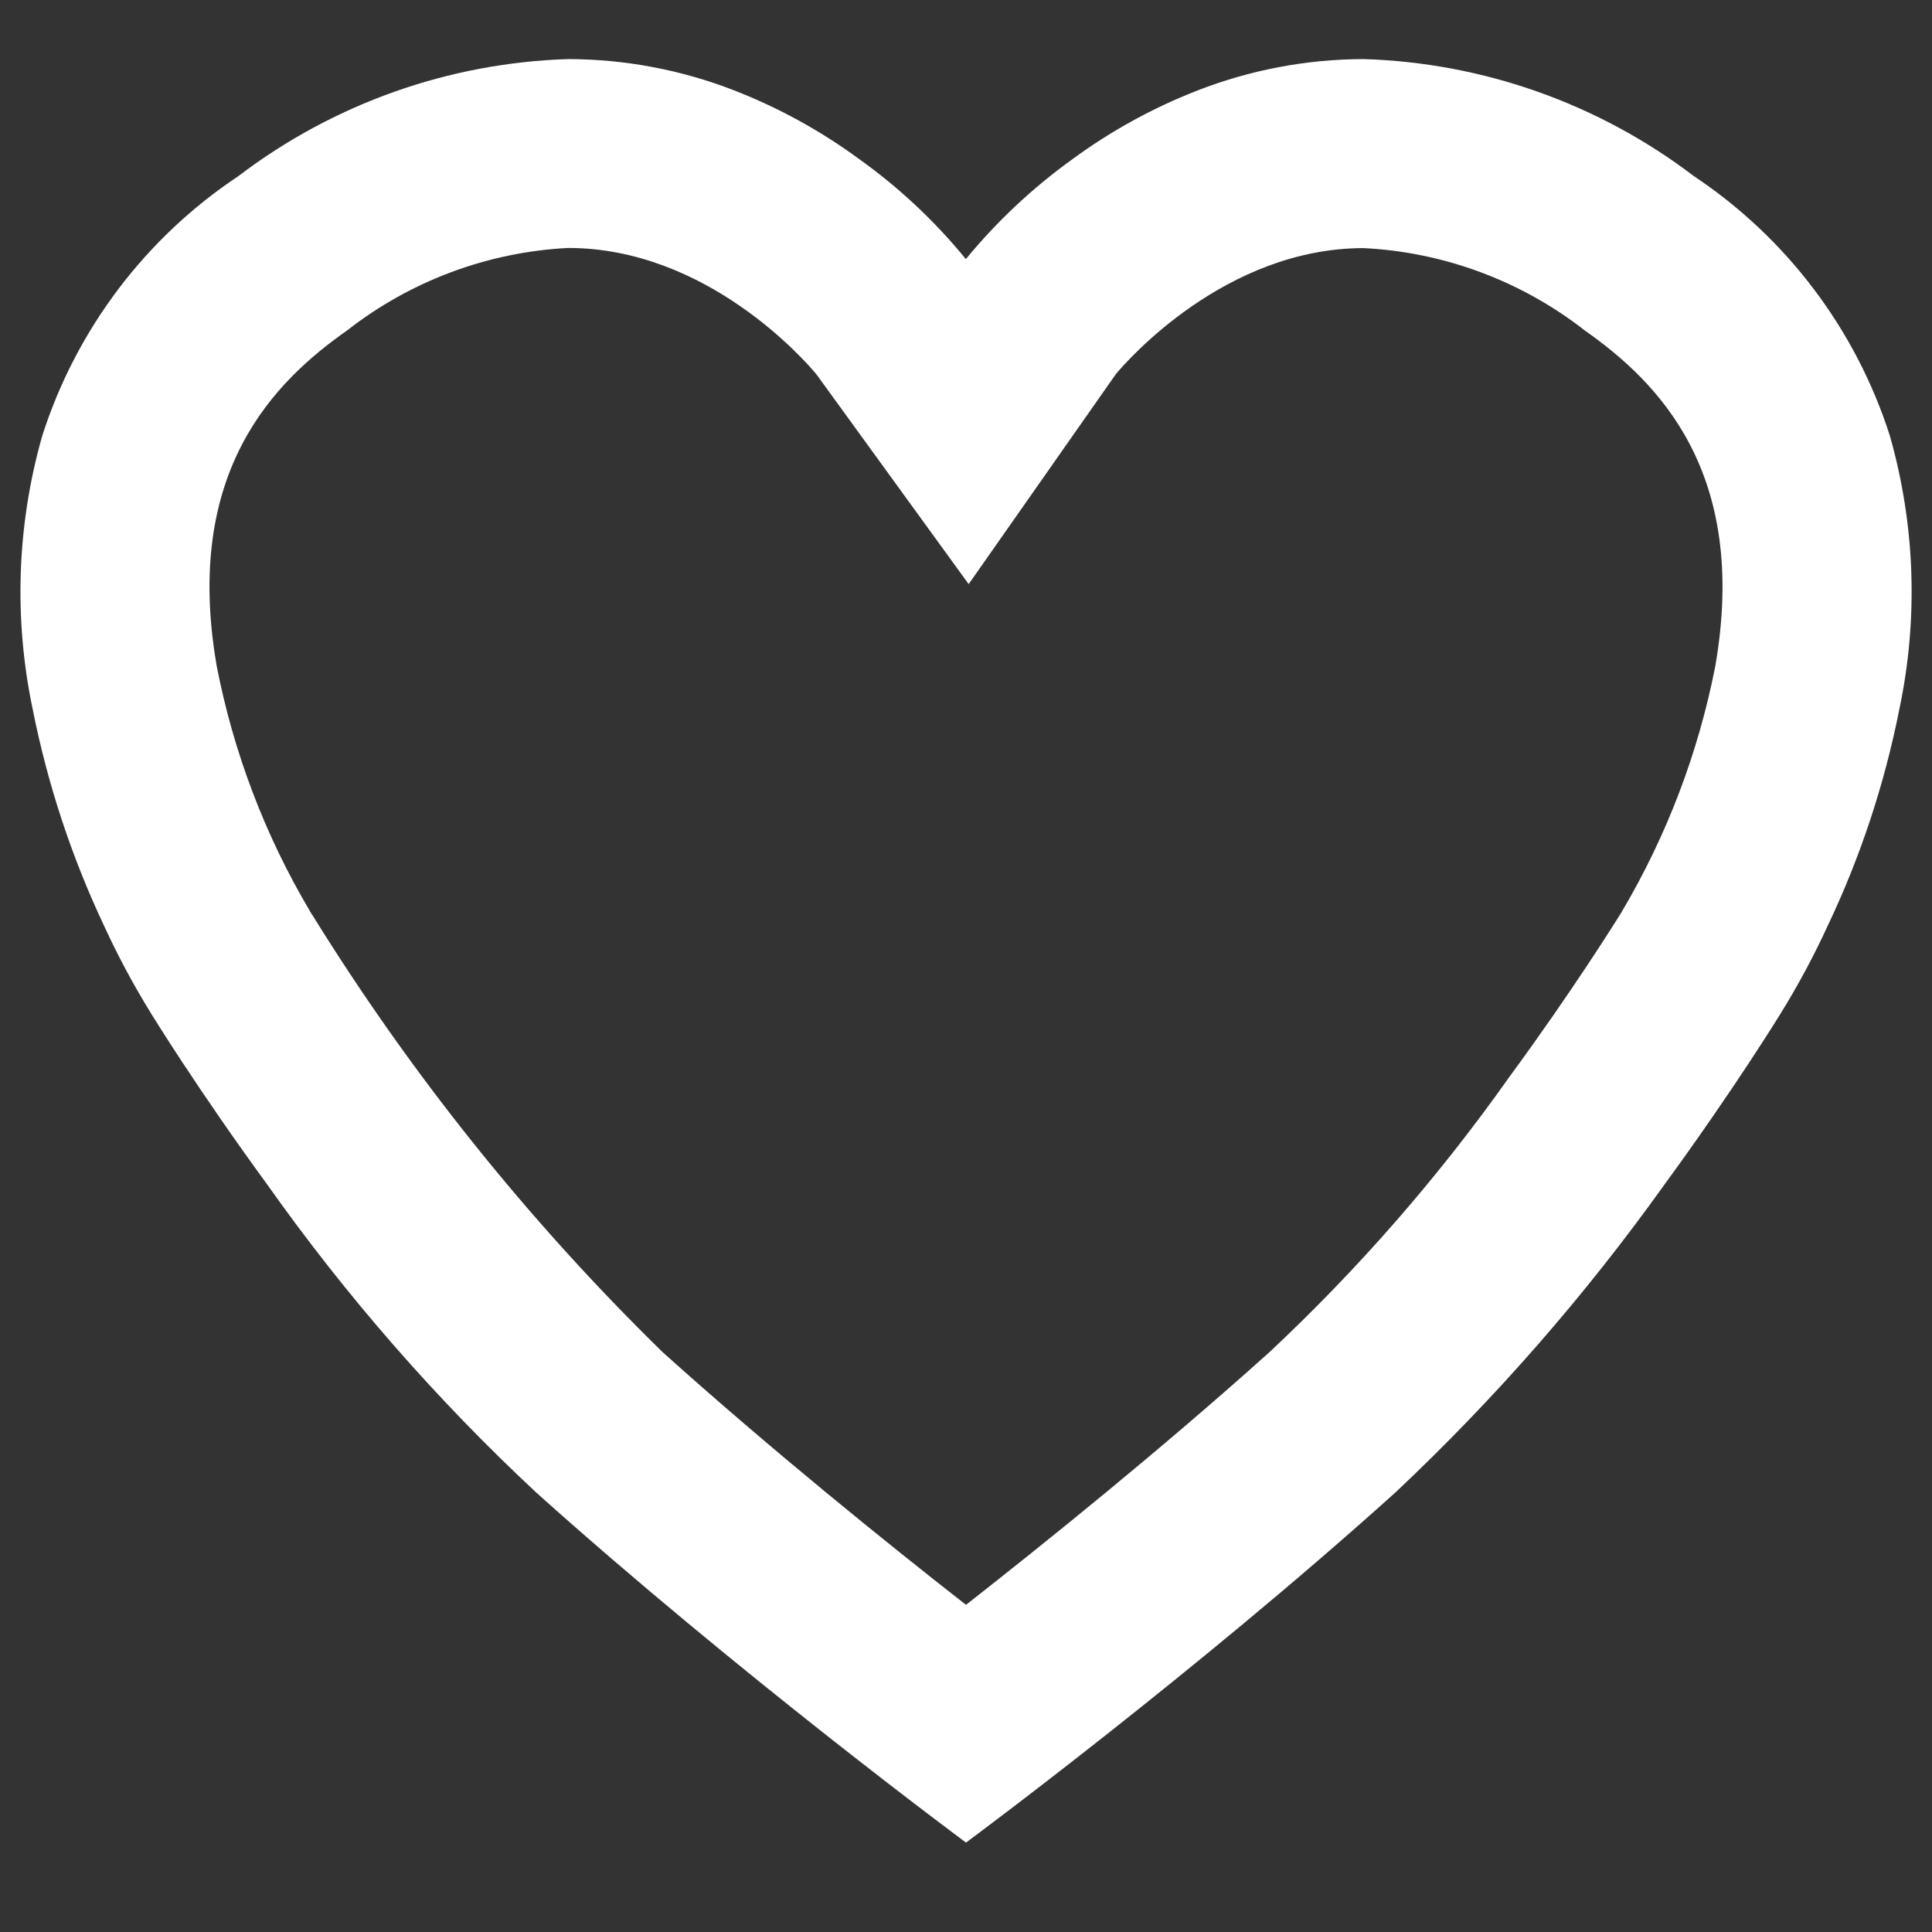 <svg width="50" height="50" viewBox="0 0 50 50" fill="none" xmlns="http://www.w3.org/2000/svg">
<rect x="0" y="0" width="50" height="50" fill="#333333" stroke="none"/>
<path d="M25 47.686C24.942 47.643 19.093 43.307 13.881 38.63C11.294 36.218 8.962 33.547 6.919 30.66C5.107 28.18 3.938 26.273 3.926 26.255C3.471 25.52 3.061 24.759 2.7 23.974C1.855 22.186 1.233 20.302 0.848 18.363C0.352 16.016 0.436 13.583 1.094 11.276C1.975 8.526 3.765 6.156 6.17 4.557C8.63 2.684 11.613 1.626 14.704 1.529C16.172 1.532 17.628 1.806 18.997 2.338C20.15 2.787 21.239 3.385 22.236 4.117C23.267 4.854 24.195 5.724 24.996 6.705C25.8 5.728 26.727 4.859 27.754 4.12C28.753 3.386 29.845 2.787 31 2.338C32.369 1.806 33.825 1.532 35.293 1.529C38.385 1.624 41.37 2.681 43.832 4.554C46.236 6.154 48.027 8.523 48.908 11.273C49.566 13.58 49.65 16.013 49.154 18.359C48.77 20.298 48.147 22.181 47.298 23.965C46.937 24.75 46.527 25.512 46.072 26.246C46.061 26.264 44.895 28.166 43.079 30.652C41.024 33.529 38.692 36.198 36.117 38.621C30.917 43.307 25.058 47.643 25 47.686ZM14.704 6.417C12.623 6.523 10.626 7.268 8.984 8.551C7.116 9.864 4.734 12.194 5.608 17.234C6.042 19.472 6.858 21.619 8.021 23.58V23.586L8.091 23.692C10.643 27.811 13.684 31.606 17.148 34.993C19.957 37.518 22.965 39.943 25 41.533C27.025 39.946 30.031 37.529 32.854 34.993C35.161 32.834 37.242 30.445 39.066 27.865C40.68 25.666 41.78 23.902 41.903 23.708L41.96 23.615C43.13 21.644 43.952 19.488 44.392 17.238C45.266 12.199 42.884 9.869 41.016 8.554C39.373 7.27 37.373 6.525 35.291 6.421C31.708 6.421 29.157 9.347 28.88 9.68L25.069 15.117L21.124 9.681C20.846 9.347 18.3 6.417 14.704 6.417Z" fill="white"/>
</svg>
